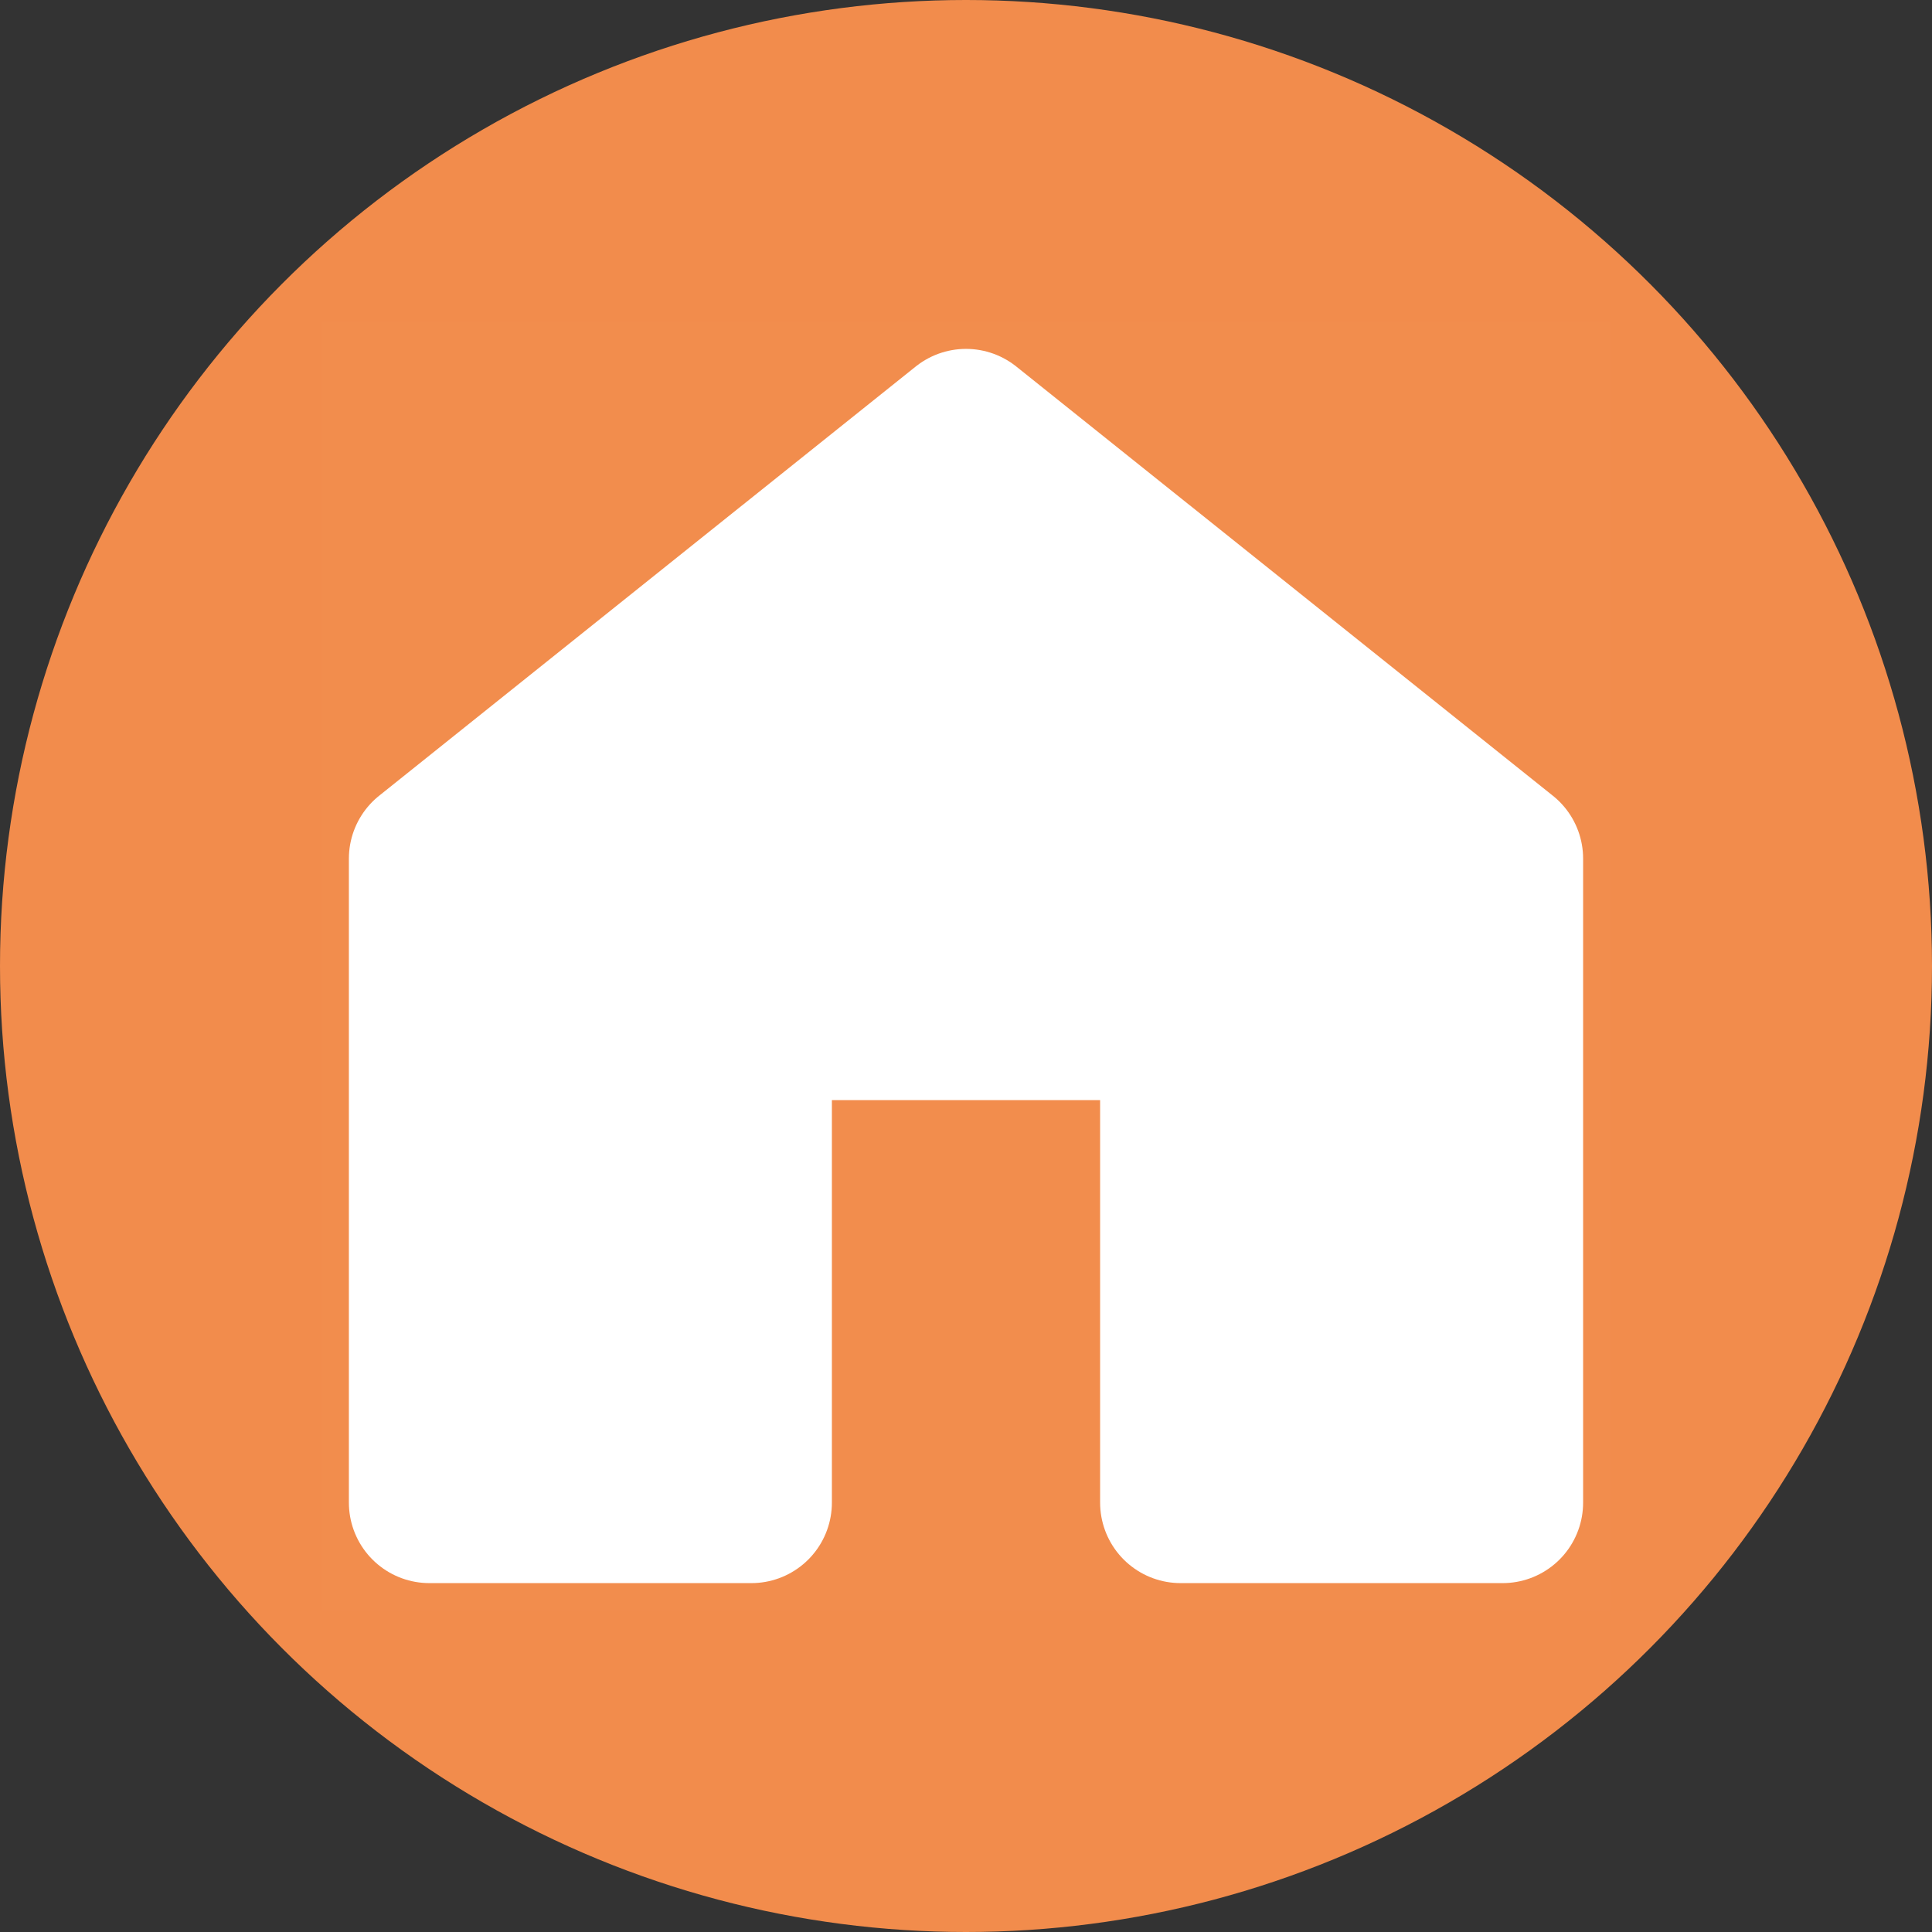 <?xml version="1.0" encoding="UTF-8"?>
<svg width="12px" height="12px" viewBox="0 0 12 12" version="1.1" xmlns="http://www.w3.org/2000/svg" xmlns:xlink="http://www.w3.org/1999/xlink">
    <rect x="0" y="0" width="12" height="12" fill="#333333" stroke="none"/>
    <title>编组 9</title>
    <g id="页面-1" stroke="none" stroke-width="1" fill="none" fill-rule="evenodd">
        <g id="3任务---2任务详情" transform="translate(-16, -597)">
            <g id="编组-15" transform="translate(16, 321)">
                <g id="编组-13" transform="translate(0, 272)">
                    <g id="编组-9" transform="translate(0, 4)">
                        <circle id="椭圆形" fill="#F28C4C" cx="6" cy="6" r="6"></circle>
                        <g id="编组" transform="translate(2, 2)" fill="#FFFFFF" fill-rule="nonzero">
                            <rect id="矩形" fill-opacity="0.01" x="0" y="0" width="8" height="8"></rect>
                            <polygon id="路径" stroke="#FFFFFF" stroke-linejoin="round" points="7.333 7.333 7.333 3.333 4 0.667 0.667 3.333 0.667 7.333 2.667 7.333 2.667 4.333 5.333 4.333 5.333 7.333"></polygon>
                        </g>
                    </g>
                </g>
            </g>
        </g>
    </g>
</svg>